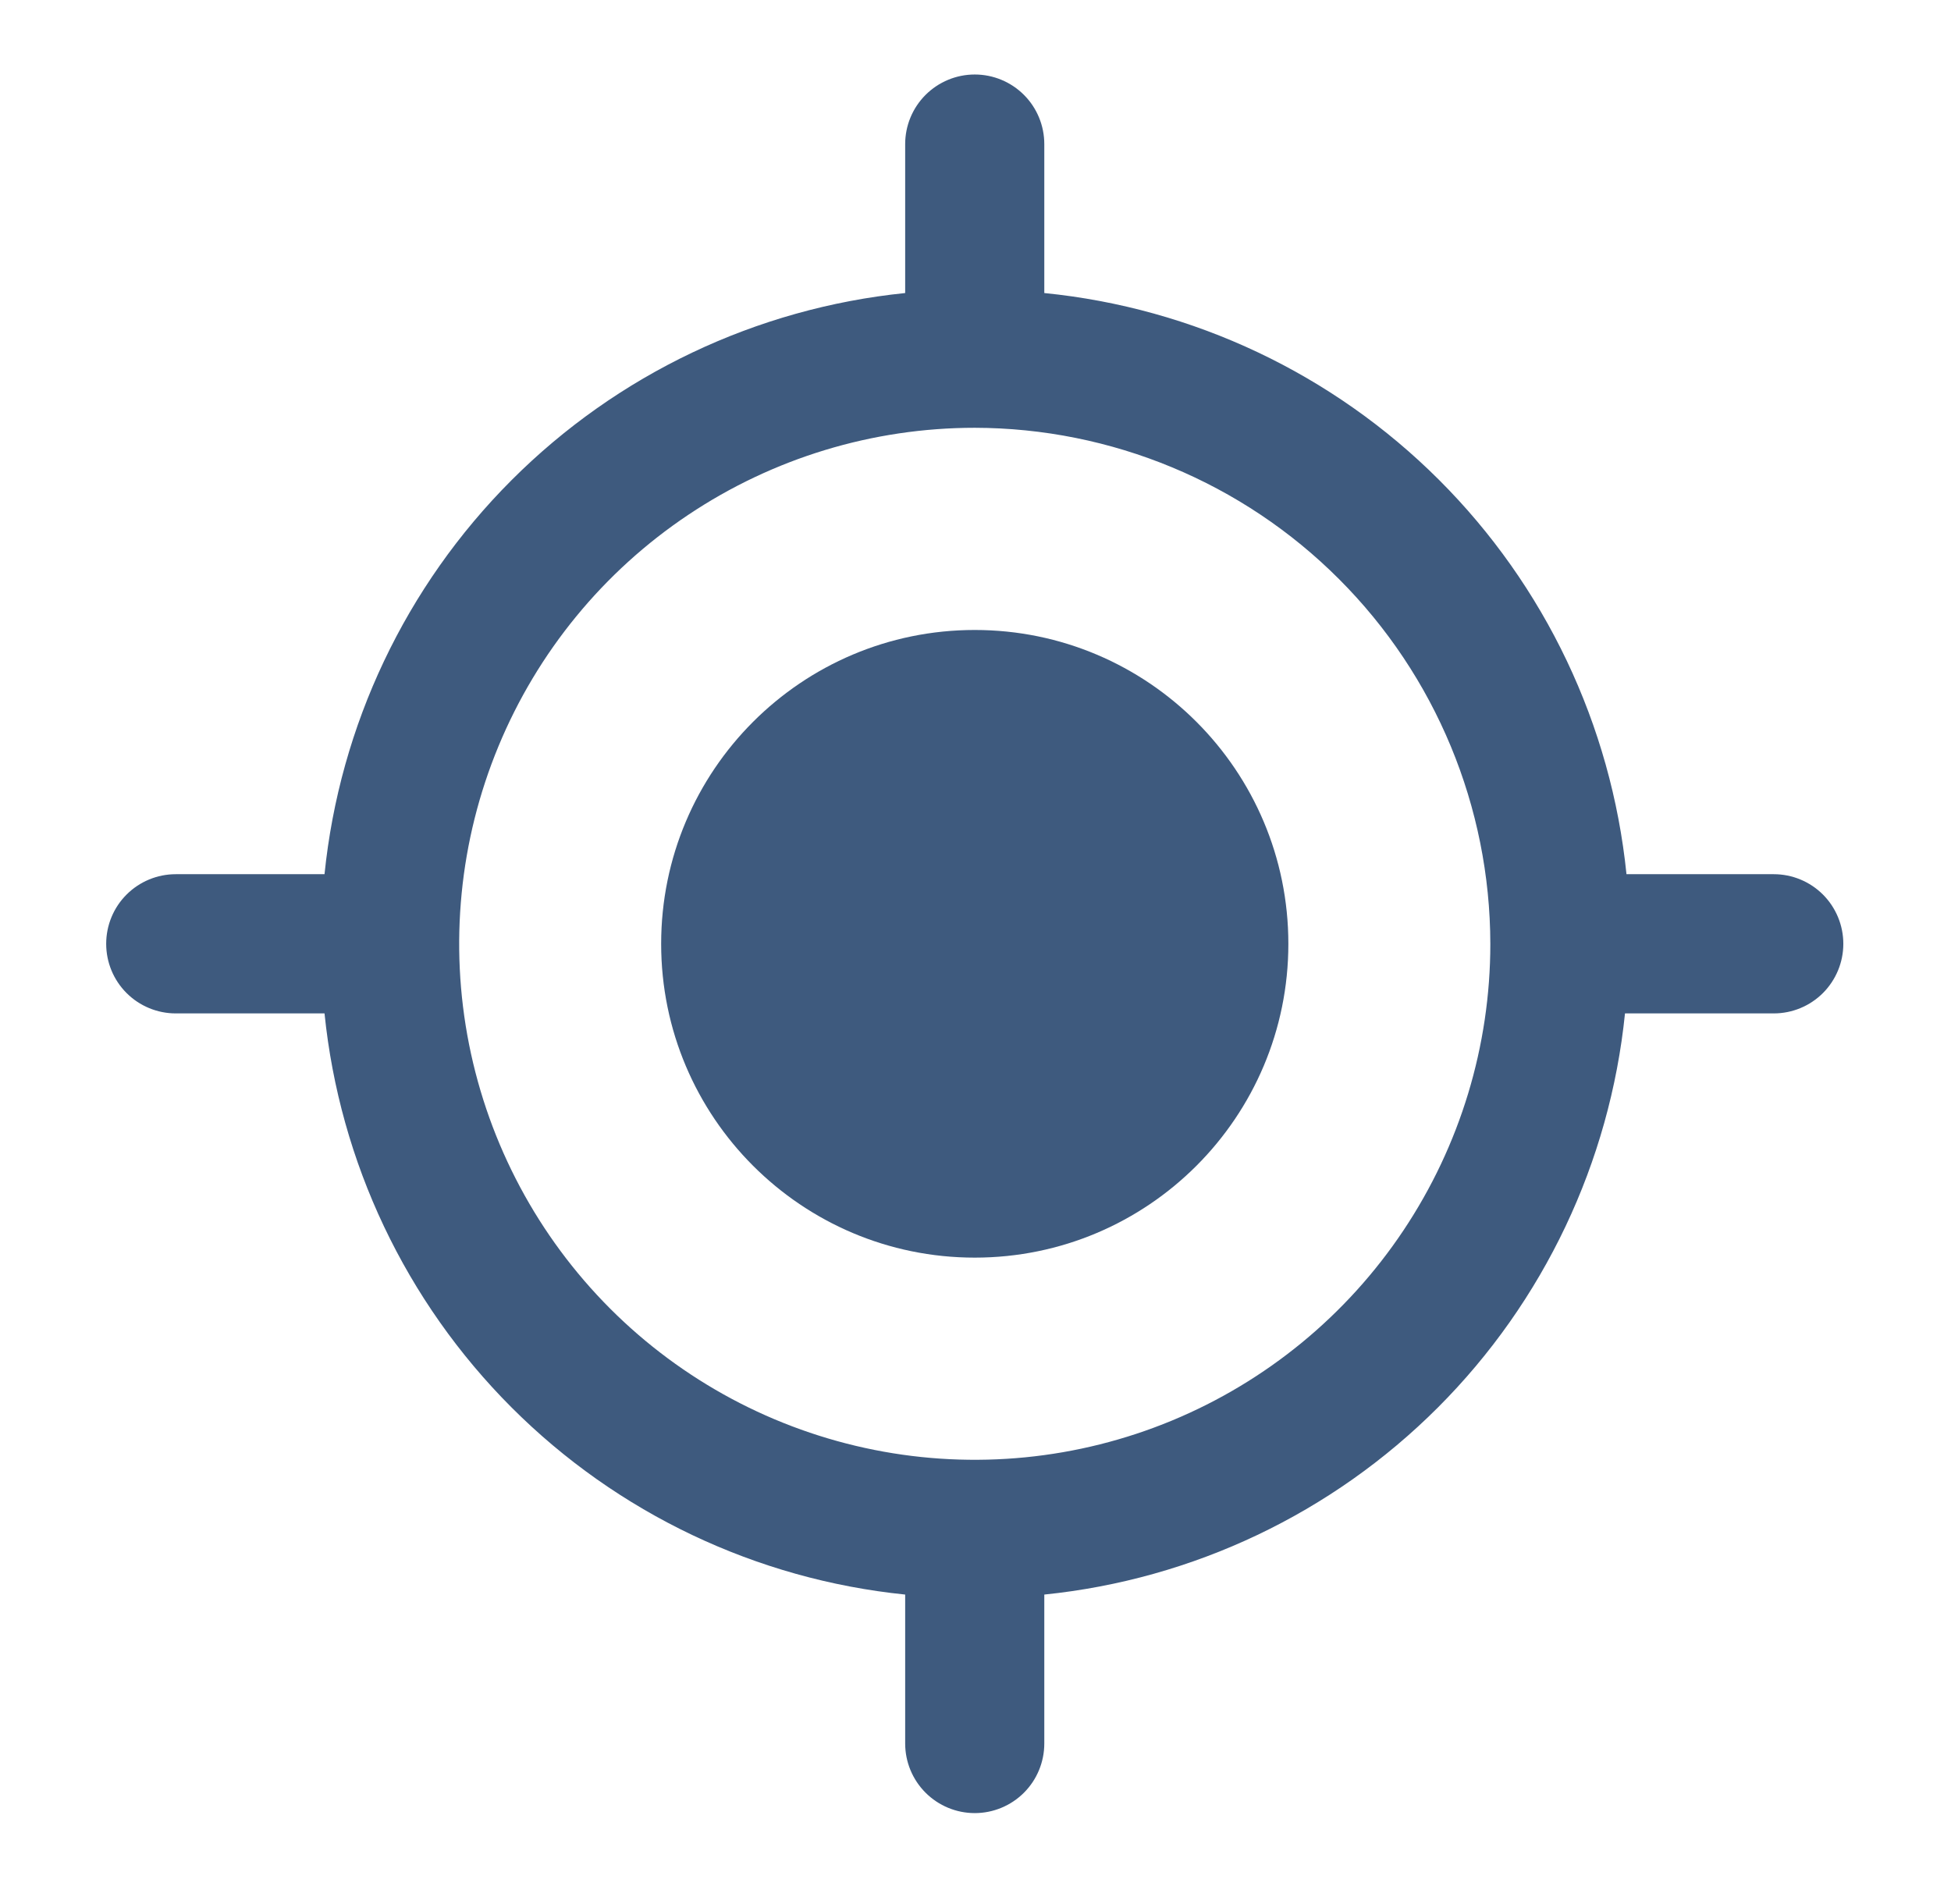 <svg width="42" height="41" viewBox="0 0 42 41" fill="none" xmlns="http://www.w3.org/2000/svg">
<path d="M38.217 18.821H35.014C34.686 15.609 33.26 12.609 30.976 10.329C28.692 8.049 25.691 6.629 22.481 6.309V3.103C22.481 2.705 22.324 2.324 22.043 2.043C21.762 1.762 21.381 1.604 20.984 1.604C20.587 1.604 20.206 1.762 19.925 2.043C19.644 2.324 19.486 2.705 19.486 3.103V6.309C16.282 6.636 13.289 8.059 11.012 10.338C8.734 12.618 7.313 15.614 6.986 18.821H3.783C3.386 18.821 3.005 18.979 2.724 19.26C2.443 19.541 2.286 19.922 2.286 20.32C2.286 20.717 2.443 21.098 2.724 21.379C3.005 21.66 3.386 21.818 3.783 21.818H6.986C7.313 25.025 8.734 28.021 11.012 30.301C13.289 32.58 16.282 34.003 19.486 34.33V37.536C19.486 37.934 19.644 38.315 19.925 38.596C20.206 38.877 20.587 39.035 20.984 39.035C21.381 39.035 21.762 38.877 22.043 38.596C22.324 38.315 22.481 37.934 22.481 37.536V34.33C25.686 34.003 28.679 32.58 30.956 30.301C33.233 28.021 34.655 25.025 34.982 21.818H38.185C38.582 21.818 38.963 21.66 39.244 21.379C39.524 21.098 39.682 20.717 39.682 20.32C39.682 19.922 39.524 19.541 39.244 19.26C38.963 18.979 38.582 18.821 38.185 18.821H38.217ZM32.083 20.32C32.083 22.517 31.432 24.664 30.212 26.491C28.993 28.318 27.259 29.742 25.231 30.583C23.203 31.424 20.972 31.644 18.819 31.215C16.666 30.786 14.688 29.728 13.136 28.175C11.584 26.621 10.527 24.642 10.098 22.487C9.67 20.332 9.89 18.098 10.73 16.068C11.57 14.038 12.992 12.303 14.818 11.083C16.643 9.862 18.789 9.21 20.984 9.21C23.926 9.215 26.747 10.386 28.827 12.469C30.908 14.551 32.078 17.375 32.083 20.32Z" fill="#3E5A7E"/>
<path d="M20.984 27.076C24.712 27.076 27.735 24.051 27.735 20.32C27.735 16.588 24.712 13.563 20.984 13.563C17.256 13.563 14.233 16.588 14.233 20.32C14.233 24.051 17.256 27.076 20.984 27.076Z" fill="#3E5A7E"/>
</svg>
